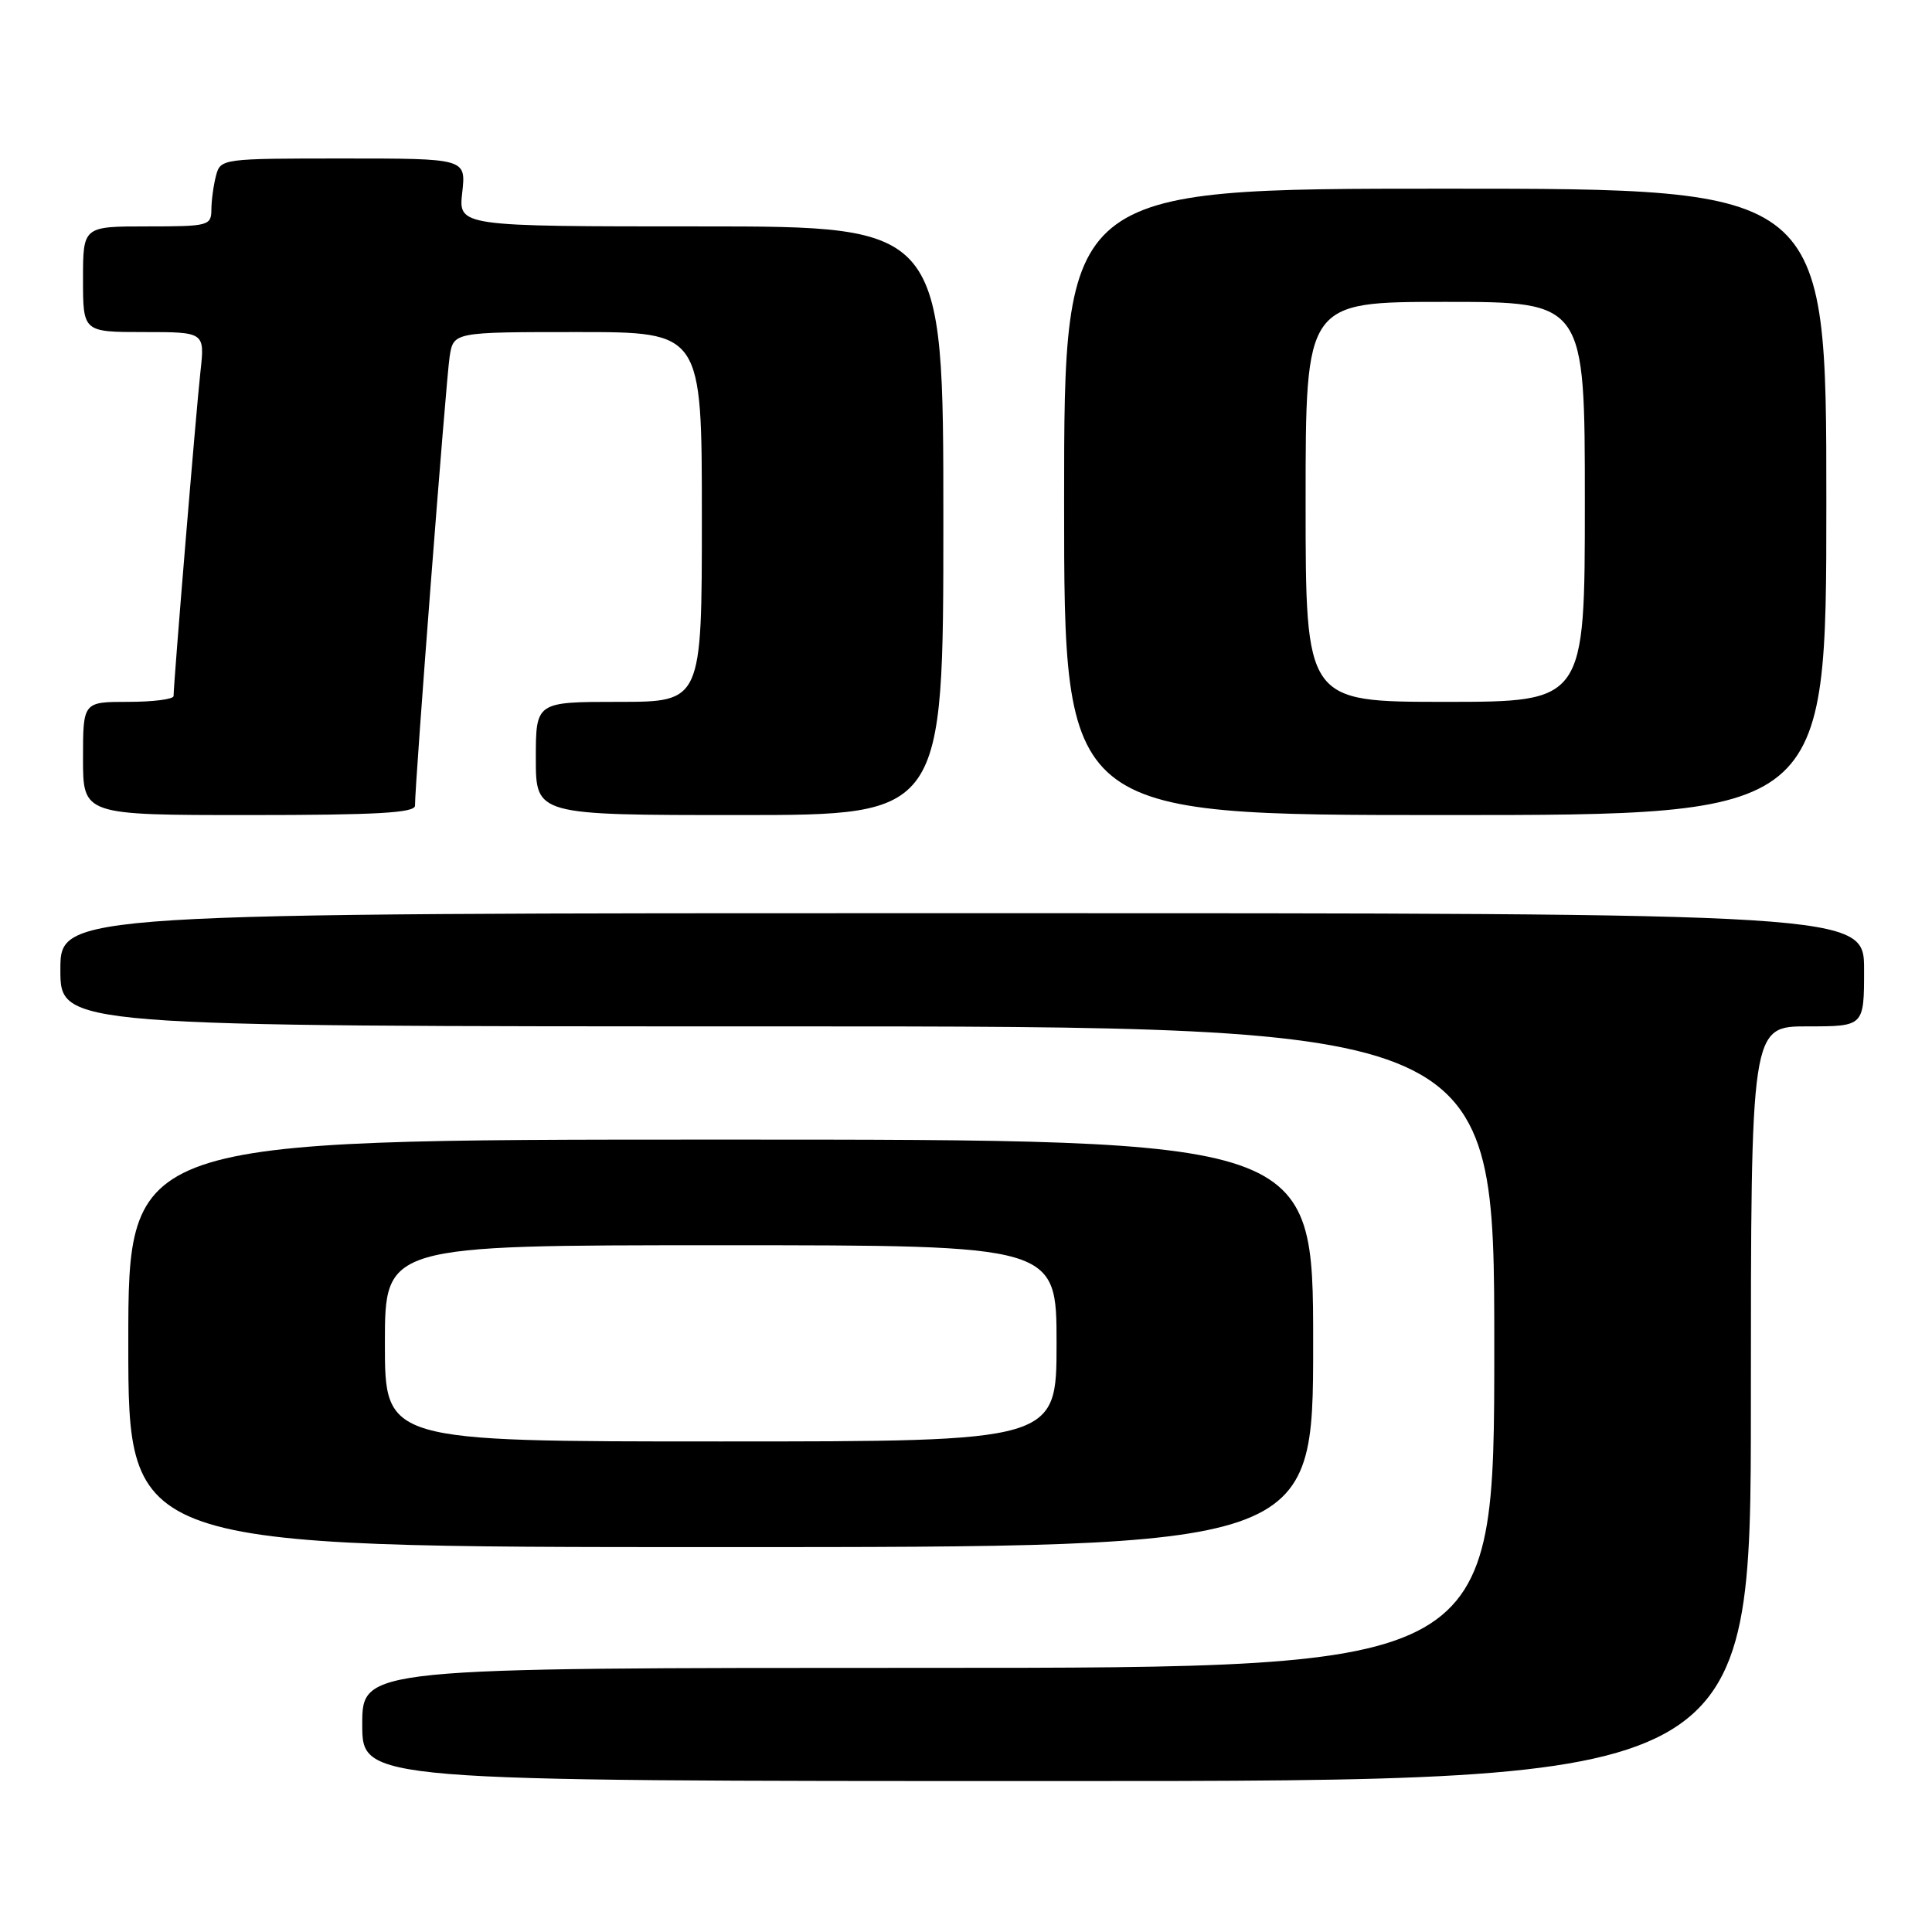 <?xml version="1.0" encoding="UTF-8" standalone="no"?>
<!DOCTYPE svg PUBLIC "-//W3C//DTD SVG 1.1//EN" "http://www.w3.org/Graphics/SVG/1.1/DTD/svg11.dtd" >
<svg xmlns="http://www.w3.org/2000/svg" xmlns:xlink="http://www.w3.org/1999/xlink" version="1.1" viewBox="0 0 256 256">
 <g >
 <path fill="currentColor"
d=" M 232.00 186.00 C 232.00 136.00 232.00 136.00 239.50 136.00 C 247.00 136.00 247.00 136.00 247.00 128.50 C 247.00 121.00 247.00 121.00 127.50 121.00 C 8.00 121.00 8.00 121.00 8.00 128.50 C 8.00 136.00 8.00 136.00 103.00 136.00 C 198.00 136.00 198.00 136.00 198.00 178.50 C 198.00 221.00 198.00 221.00 123.00 221.00 C 48.00 221.00 48.00 221.00 48.00 228.50 C 48.00 236.00 48.00 236.00 140.00 236.00 C 232.00 236.00 232.00 236.00 232.00 186.00 Z  M 174.00 178.00 C 174.00 151.00 174.00 151.00 95.50 151.00 C 17.00 151.00 17.00 151.00 17.00 178.00 C 17.00 205.00 17.00 205.00 95.50 205.00 C 174.00 205.00 174.00 205.00 174.00 178.00 Z  M 54.99 106.75 C 54.97 103.90 59.11 50.24 59.58 47.25 C 60.09 44.00 60.09 44.00 76.55 44.00 C 93.00 44.00 93.00 44.00 93.00 68.50 C 93.00 93.00 93.00 93.00 82.00 93.00 C 71.00 93.00 71.00 93.00 71.00 100.50 C 71.00 108.00 71.00 108.00 98.00 108.00 C 125.00 108.00 125.00 108.00 125.00 69.00 C 125.00 30.00 125.00 30.00 92.87 30.00 C 60.74 30.00 60.74 30.00 61.25 25.50 C 61.75 21.00 61.75 21.00 45.49 21.00 C 29.48 21.00 29.22 21.03 28.63 23.25 C 28.30 24.49 28.02 26.51 28.01 27.75 C 28.00 29.91 27.64 30.00 19.50 30.00 C 11.00 30.00 11.00 30.00 11.00 37.00 C 11.00 44.00 11.00 44.00 19.07 44.00 C 27.14 44.00 27.14 44.00 26.56 49.25 C 26.01 54.14 23.00 90.53 23.00 92.23 C 23.00 92.65 20.30 93.00 17.00 93.00 C 11.00 93.00 11.00 93.00 11.00 100.50 C 11.00 108.00 11.00 108.00 33.00 108.00 C 49.94 108.00 55.00 107.71 54.99 106.75 Z  M 242.00 66.50 C 242.00 25.00 242.00 25.00 191.50 25.00 C 141.00 25.00 141.00 25.00 141.00 66.50 C 141.00 108.00 141.00 108.00 191.50 108.00 C 242.00 108.00 242.00 108.00 242.00 66.50 Z  M 51.00 178.00 C 51.00 165.00 51.00 165.00 95.50 165.00 C 140.00 165.00 140.00 165.00 140.00 178.00 C 140.00 191.00 140.00 191.00 95.50 191.00 C 51.00 191.00 51.00 191.00 51.00 178.00 Z  M 173.00 66.50 C 173.00 40.00 173.00 40.00 191.50 40.00 C 210.00 40.00 210.00 40.00 210.00 66.50 C 210.00 93.00 210.00 93.00 191.50 93.00 C 173.00 93.00 173.00 93.00 173.00 66.50 Z "/>
</g>
</svg>